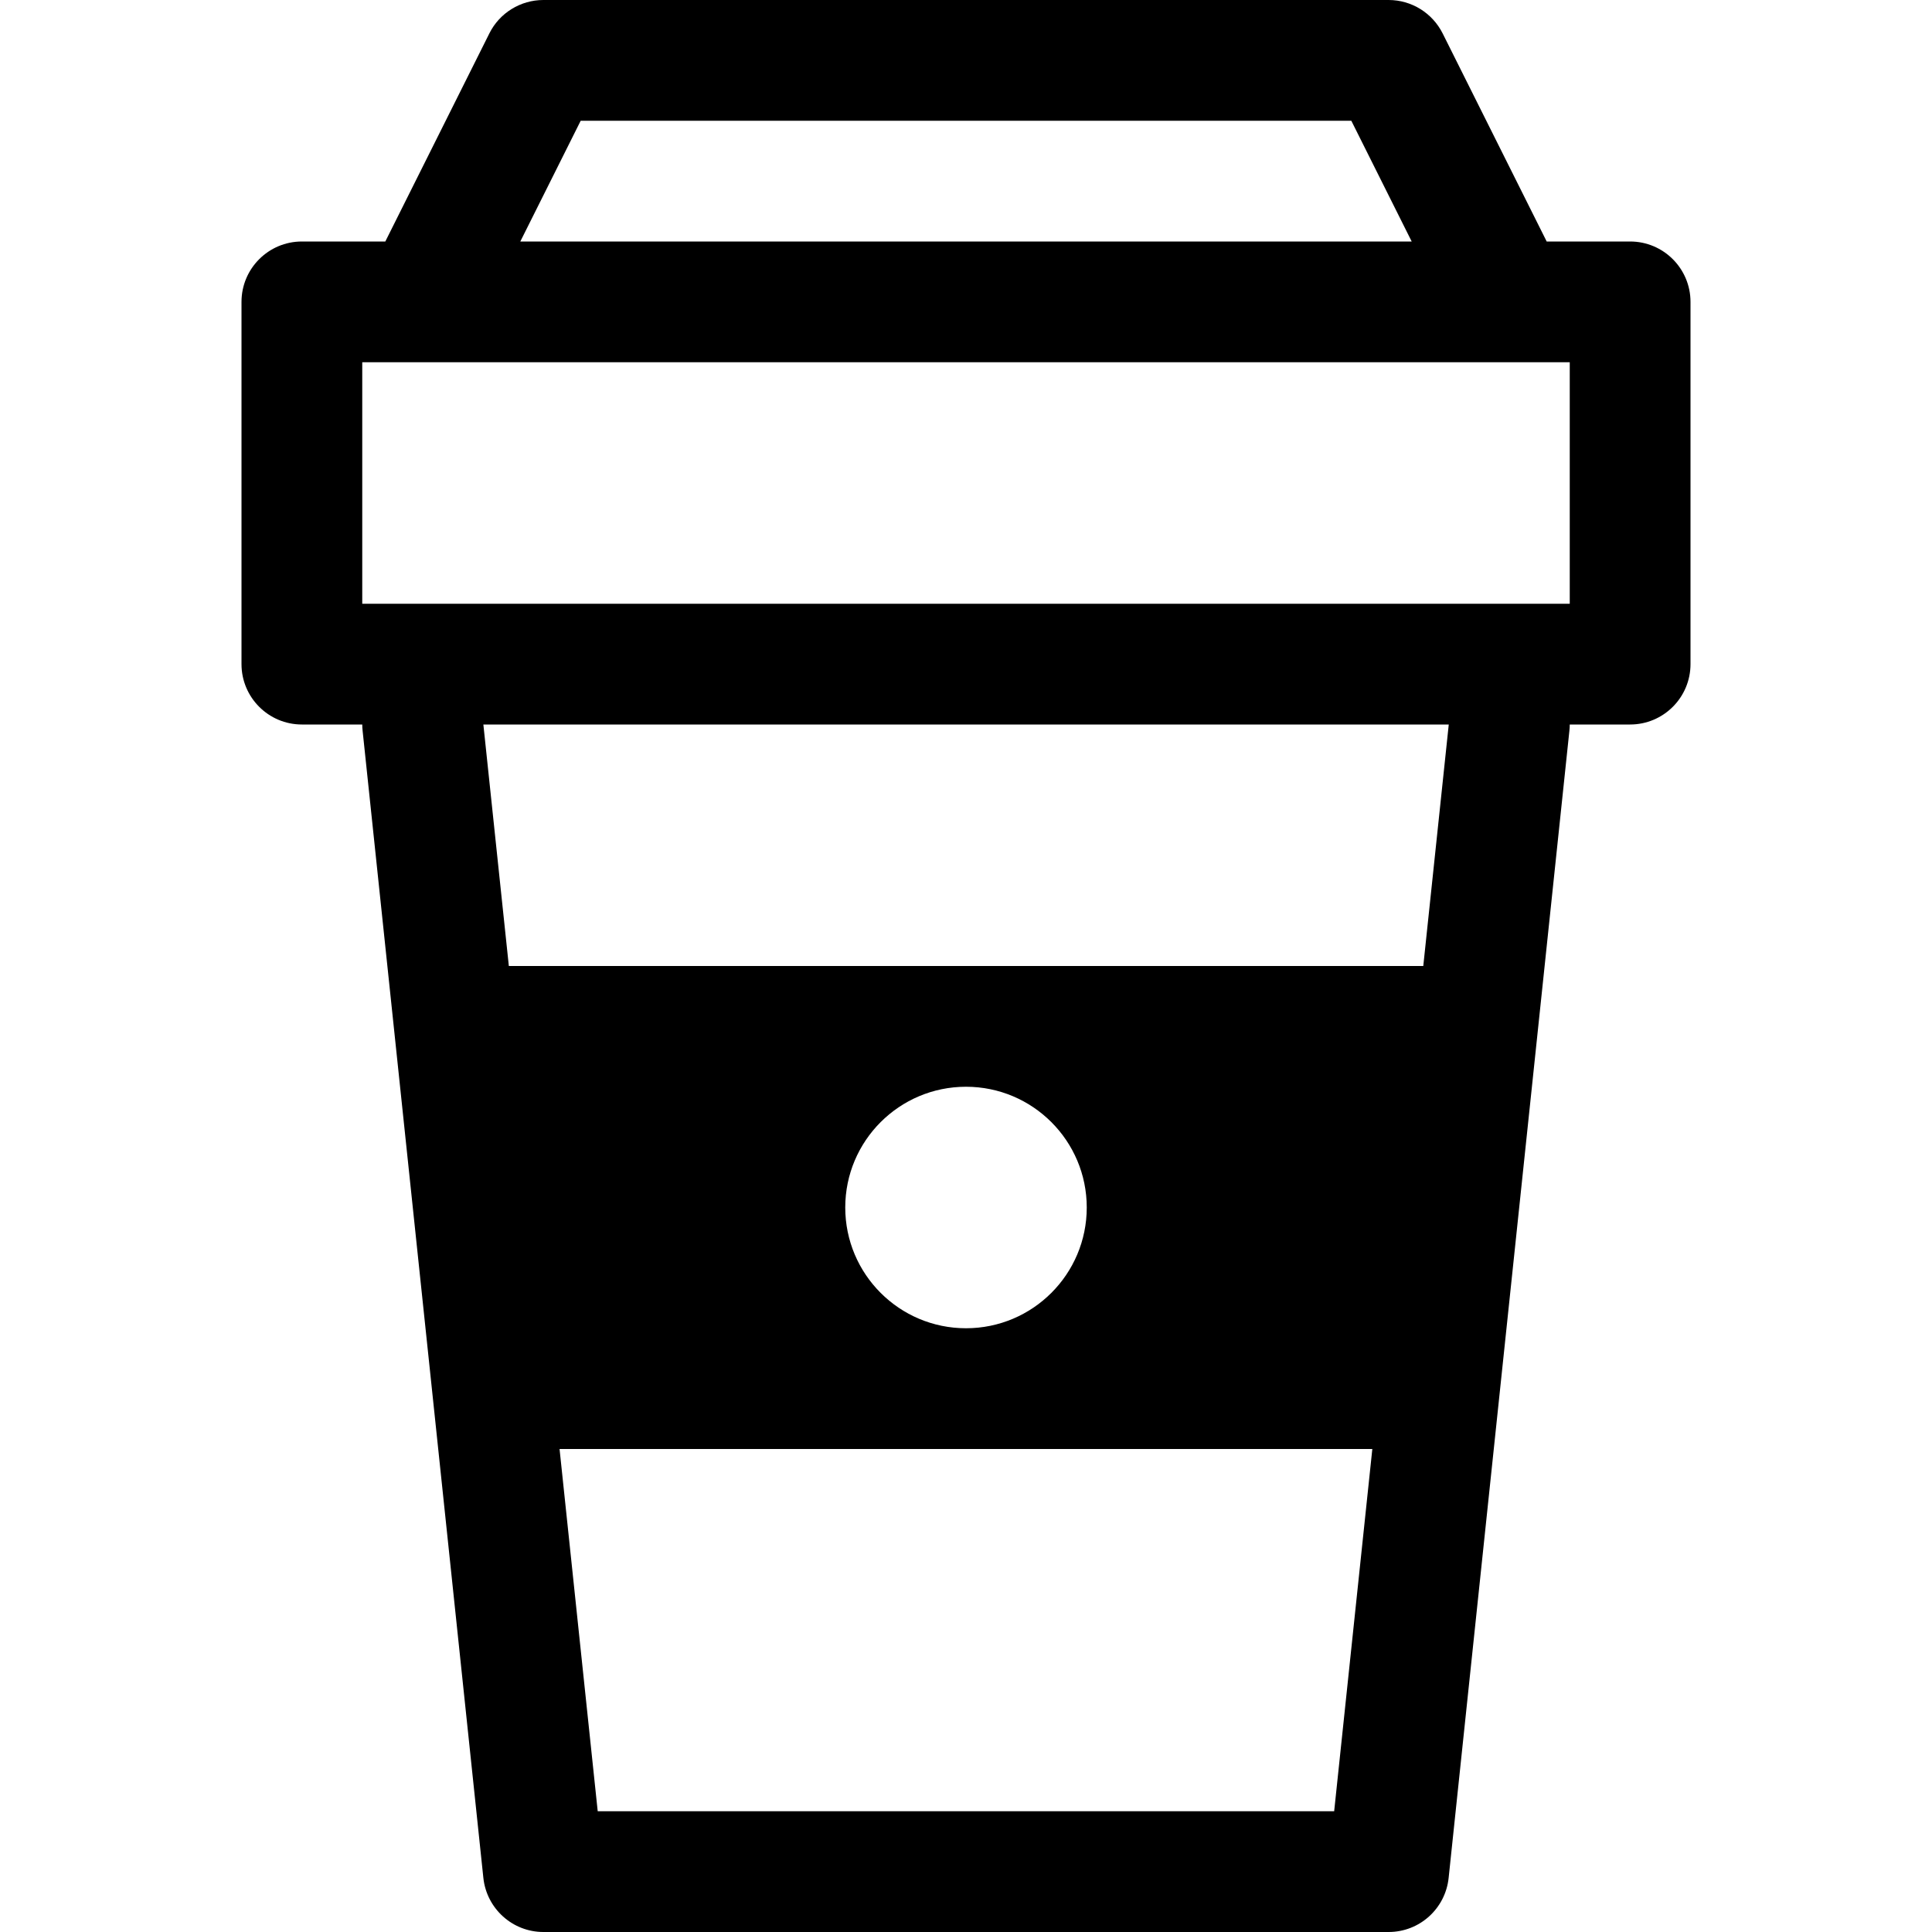<?xml version="1.0" encoding="utf-8"?>
<!-- Generated by IcoMoon.io -->
<!DOCTYPE svg PUBLIC "-//W3C//DTD SVG 1.1//EN" "http://www.w3.org/Graphics/SVG/1.1/DTD/svg11.dtd">
<svg version="1.1" xmlns="http://www.w3.org/2000/svg" xmlns:xlink="http://www.w3.org/1999/xlink" width="16" height="16" viewBox="0 0 16 16">
<path fill="#000000" d="M13.5 2h-0.691l-0.862-1.724c-0.085-0.169-0.258-0.276-0.447-0.276h-7c-0.189 0-0.363 0.107-0.447 0.276l-0.862 1.724h-0.691c-0.276 0-0.5 0.224-0.5 0.5v3c0 0.276 0.224 0.5 0.5 0.5h0.5c0 0.017 0.001 0.035 0.003 0.052l1 9.5c0.027 0.254 0.241 0.448 0.497 0.448h7c0.256 0 0.47-0.193 0.497-0.448l1-9.5c0.002-0.018 0.003-0.035 0.003-0.052h0.5c0.276 0 0.5-0.224 0.5-0.5v-3c0-0.276-0.224-0.5-0.5-0.5zM4.809 1h6.382l0.5 1h-7.382l0.5-1zM4.95 15l-0.316-3h6.731l-0.316 3h-6.1zM7 10c0-0.552 0.448-1 1-1s1 0.448 1 1-0.448 1-1 1c-0.552 0-1-0.448-1-1zM11.787 8h-7.573l-0.211-2h7.995l-0.211 2zM13 5h-10v-2h9.497c0.001 0 0.002 0 0.003 0s0.001-0 0.002-0h0.498v2z"></path>
</svg>

